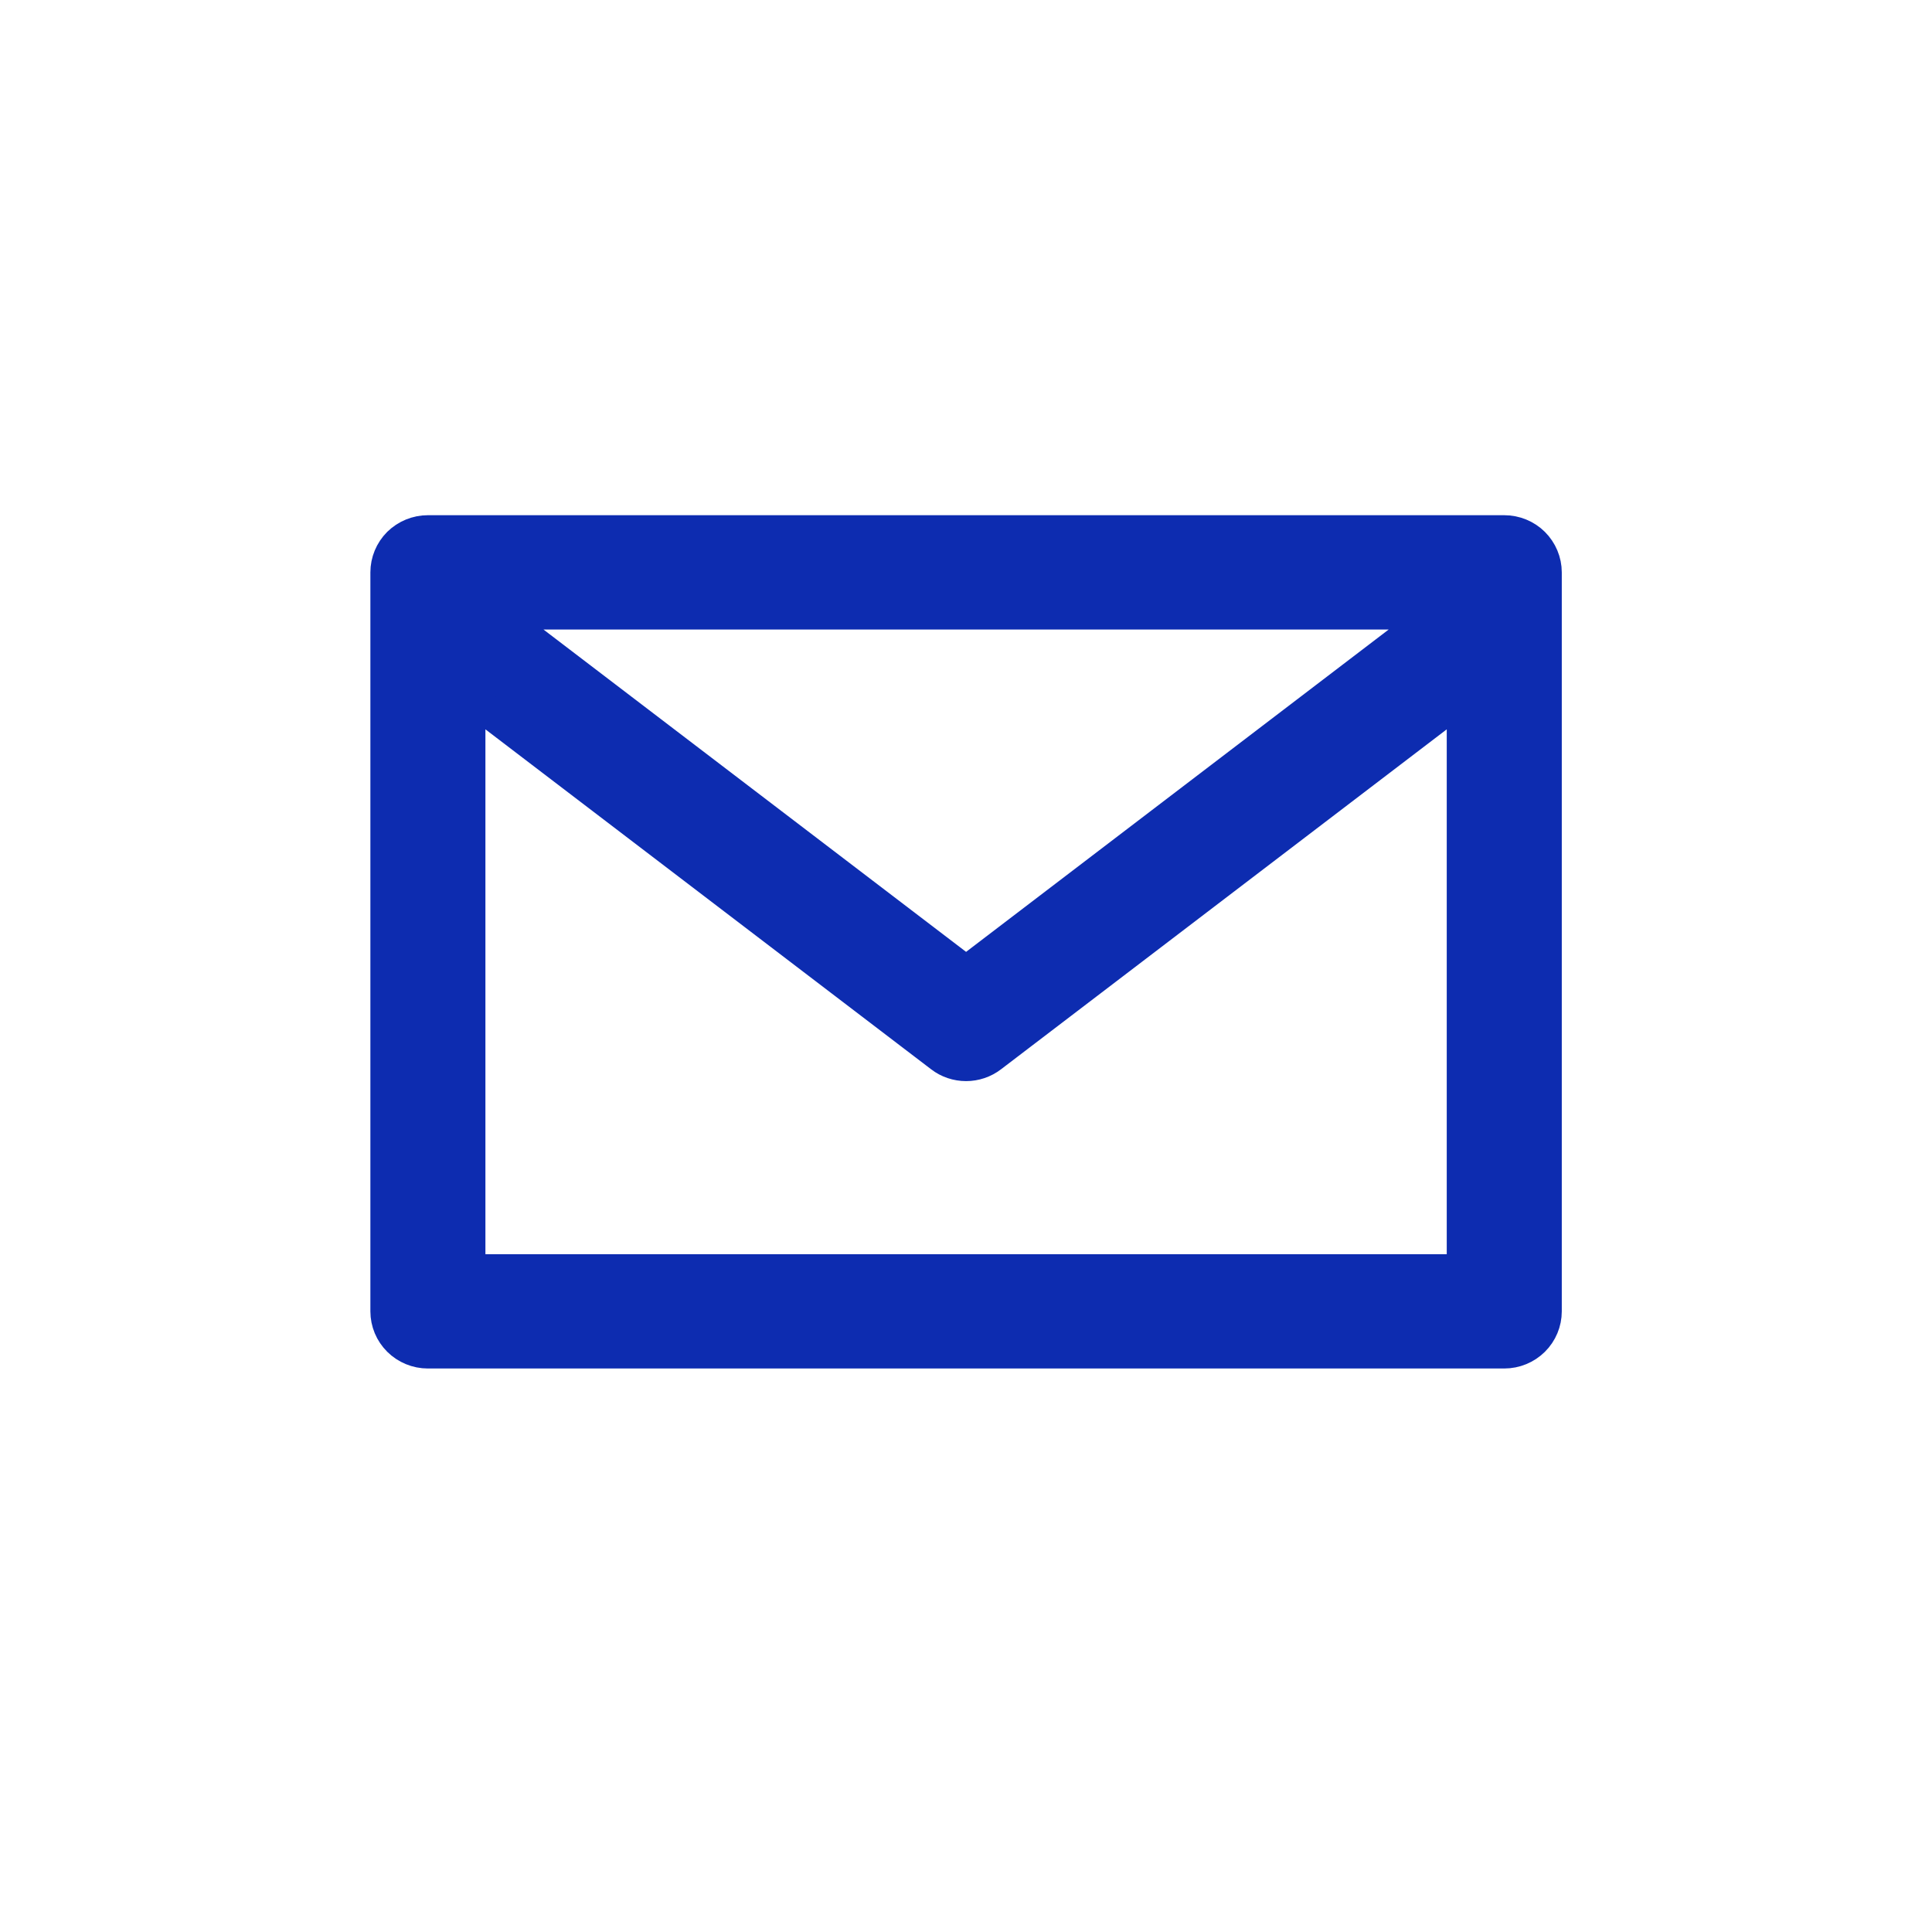 <svg width="24" height="24" viewBox="0 0 24 24" fill="none" xmlns="http://www.w3.org/2000/svg">
<path d="M18.686 6.6H5.315C5.179 6.6 5.048 6.654 4.951 6.749C4.855 6.845 4.801 6.975 4.801 7.11L4.801 16.29C4.801 16.425 4.855 16.555 4.952 16.651C5.048 16.746 5.179 16.8 5.315 16.8H18.686C18.823 16.8 18.954 16.746 19.05 16.651C19.147 16.555 19.201 16.425 19.201 16.29L19.201 7.11C19.201 6.975 19.146 6.845 19.05 6.749C18.954 6.654 18.823 6.6 18.686 6.6ZM17.843 7.62L12.001 12.076L6.159 7.62H17.843ZM5.83 15.78V8.656L11.688 13.124C11.777 13.193 11.888 13.23 12.001 13.23C12.114 13.23 12.224 13.193 12.314 13.124L18.172 8.656V15.78H5.83Z" fill="#0D2CB0" stroke="#0D2CB0" stroke-width="0.4"/>
</svg>
